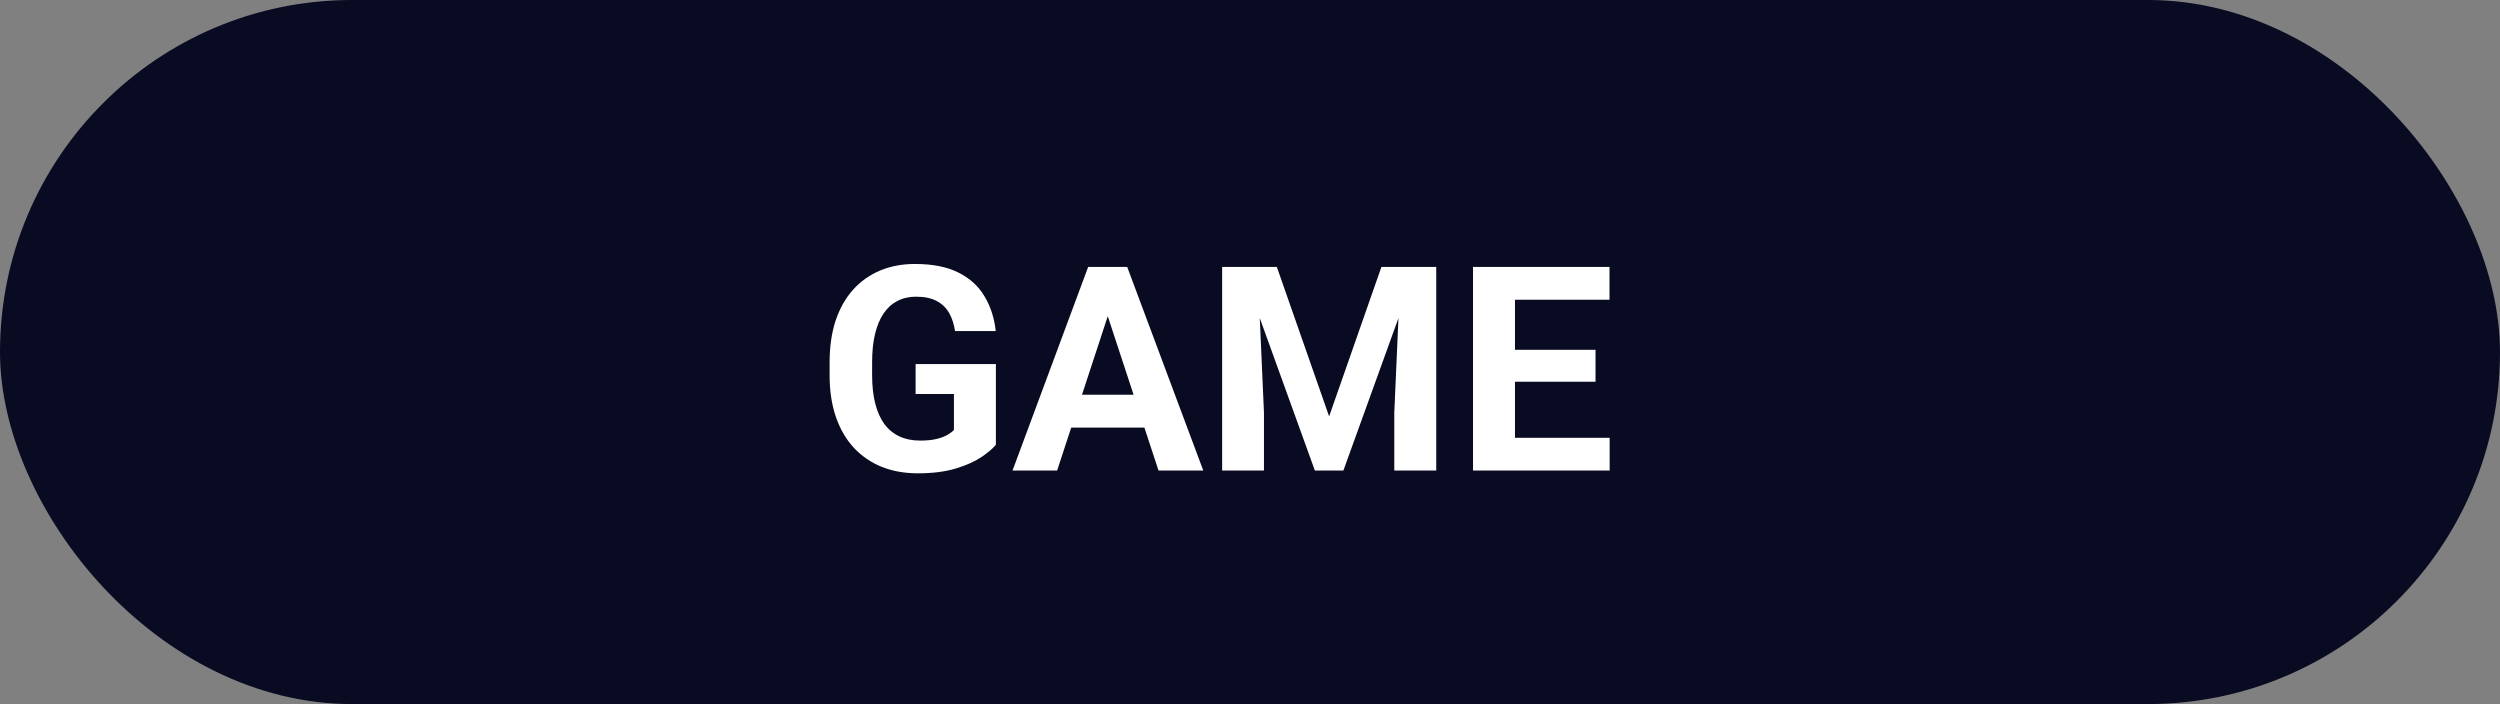 <svg width="419" height="118" viewBox="0 0 419 118" fill="none" xmlns="http://www.w3.org/2000/svg">
<rect x="0" y="0" width="419" height="118" fill="#808080" stroke="none"/>
<rect width="419" height="118" rx="59" fill="#090B23"/>
<path d="M166.91 61.022V74.545C166.378 75.186 165.558 75.881 164.449 76.631C163.339 77.366 161.91 77.999 160.16 78.53C158.41 79.061 156.292 79.327 153.808 79.327C151.605 79.327 149.597 78.967 147.785 78.249C145.972 77.514 144.41 76.444 143.097 75.038C141.8 73.631 140.8 71.913 140.097 69.881C139.394 67.835 139.042 65.499 139.042 62.873V60.741C139.042 58.116 139.378 55.78 140.05 53.733C140.738 51.686 141.714 49.959 142.98 48.553C144.245 47.147 145.753 46.077 147.503 45.342C149.253 44.608 151.199 44.241 153.339 44.241C156.308 44.241 158.745 44.725 160.652 45.694C162.558 46.647 164.011 47.975 165.011 49.678C166.027 51.366 166.652 53.303 166.886 55.491H160.066C159.894 54.334 159.566 53.327 159.081 52.467C158.597 51.608 157.902 50.936 156.995 50.452C156.105 49.967 154.949 49.725 153.527 49.725C152.355 49.725 151.308 49.967 150.386 50.452C149.48 50.92 148.714 51.616 148.089 52.538C147.464 53.459 146.988 54.6 146.66 55.959C146.331 57.319 146.167 58.897 146.167 60.694V62.873C146.167 64.655 146.339 66.233 146.683 67.608C147.027 68.967 147.535 70.116 148.206 71.053C148.894 71.975 149.738 72.67 150.738 73.139C151.738 73.608 152.902 73.842 154.23 73.842C155.339 73.842 156.261 73.749 156.995 73.561C157.745 73.374 158.347 73.147 158.8 72.881C159.269 72.6 159.628 72.335 159.878 72.085V66.038H153.456V61.022H166.91ZM186.456 50.569L177.175 78.858H169.699L182.378 44.733H187.136L186.456 50.569ZM194.167 78.858L184.863 50.569L184.113 44.733H188.917L201.667 78.858H194.167ZM193.745 66.155V71.663H175.722V66.155H193.745ZM208.042 44.733H213.995L222.761 69.788L231.527 44.733H237.48L225.152 78.858H220.37L208.042 44.733ZM204.831 44.733H210.761L211.839 69.155V78.858H204.831V44.733ZM234.761 44.733H240.714V78.858H233.683V69.155L234.761 44.733ZM269.777 73.374V78.858H251.613V73.374H269.777ZM253.91 44.733V78.858H246.878V44.733H253.91ZM267.41 58.631V63.975H251.613V58.631H267.41ZM269.753 44.733V50.241H251.613V44.733H269.753Z" fill="white"/>
</svg>
